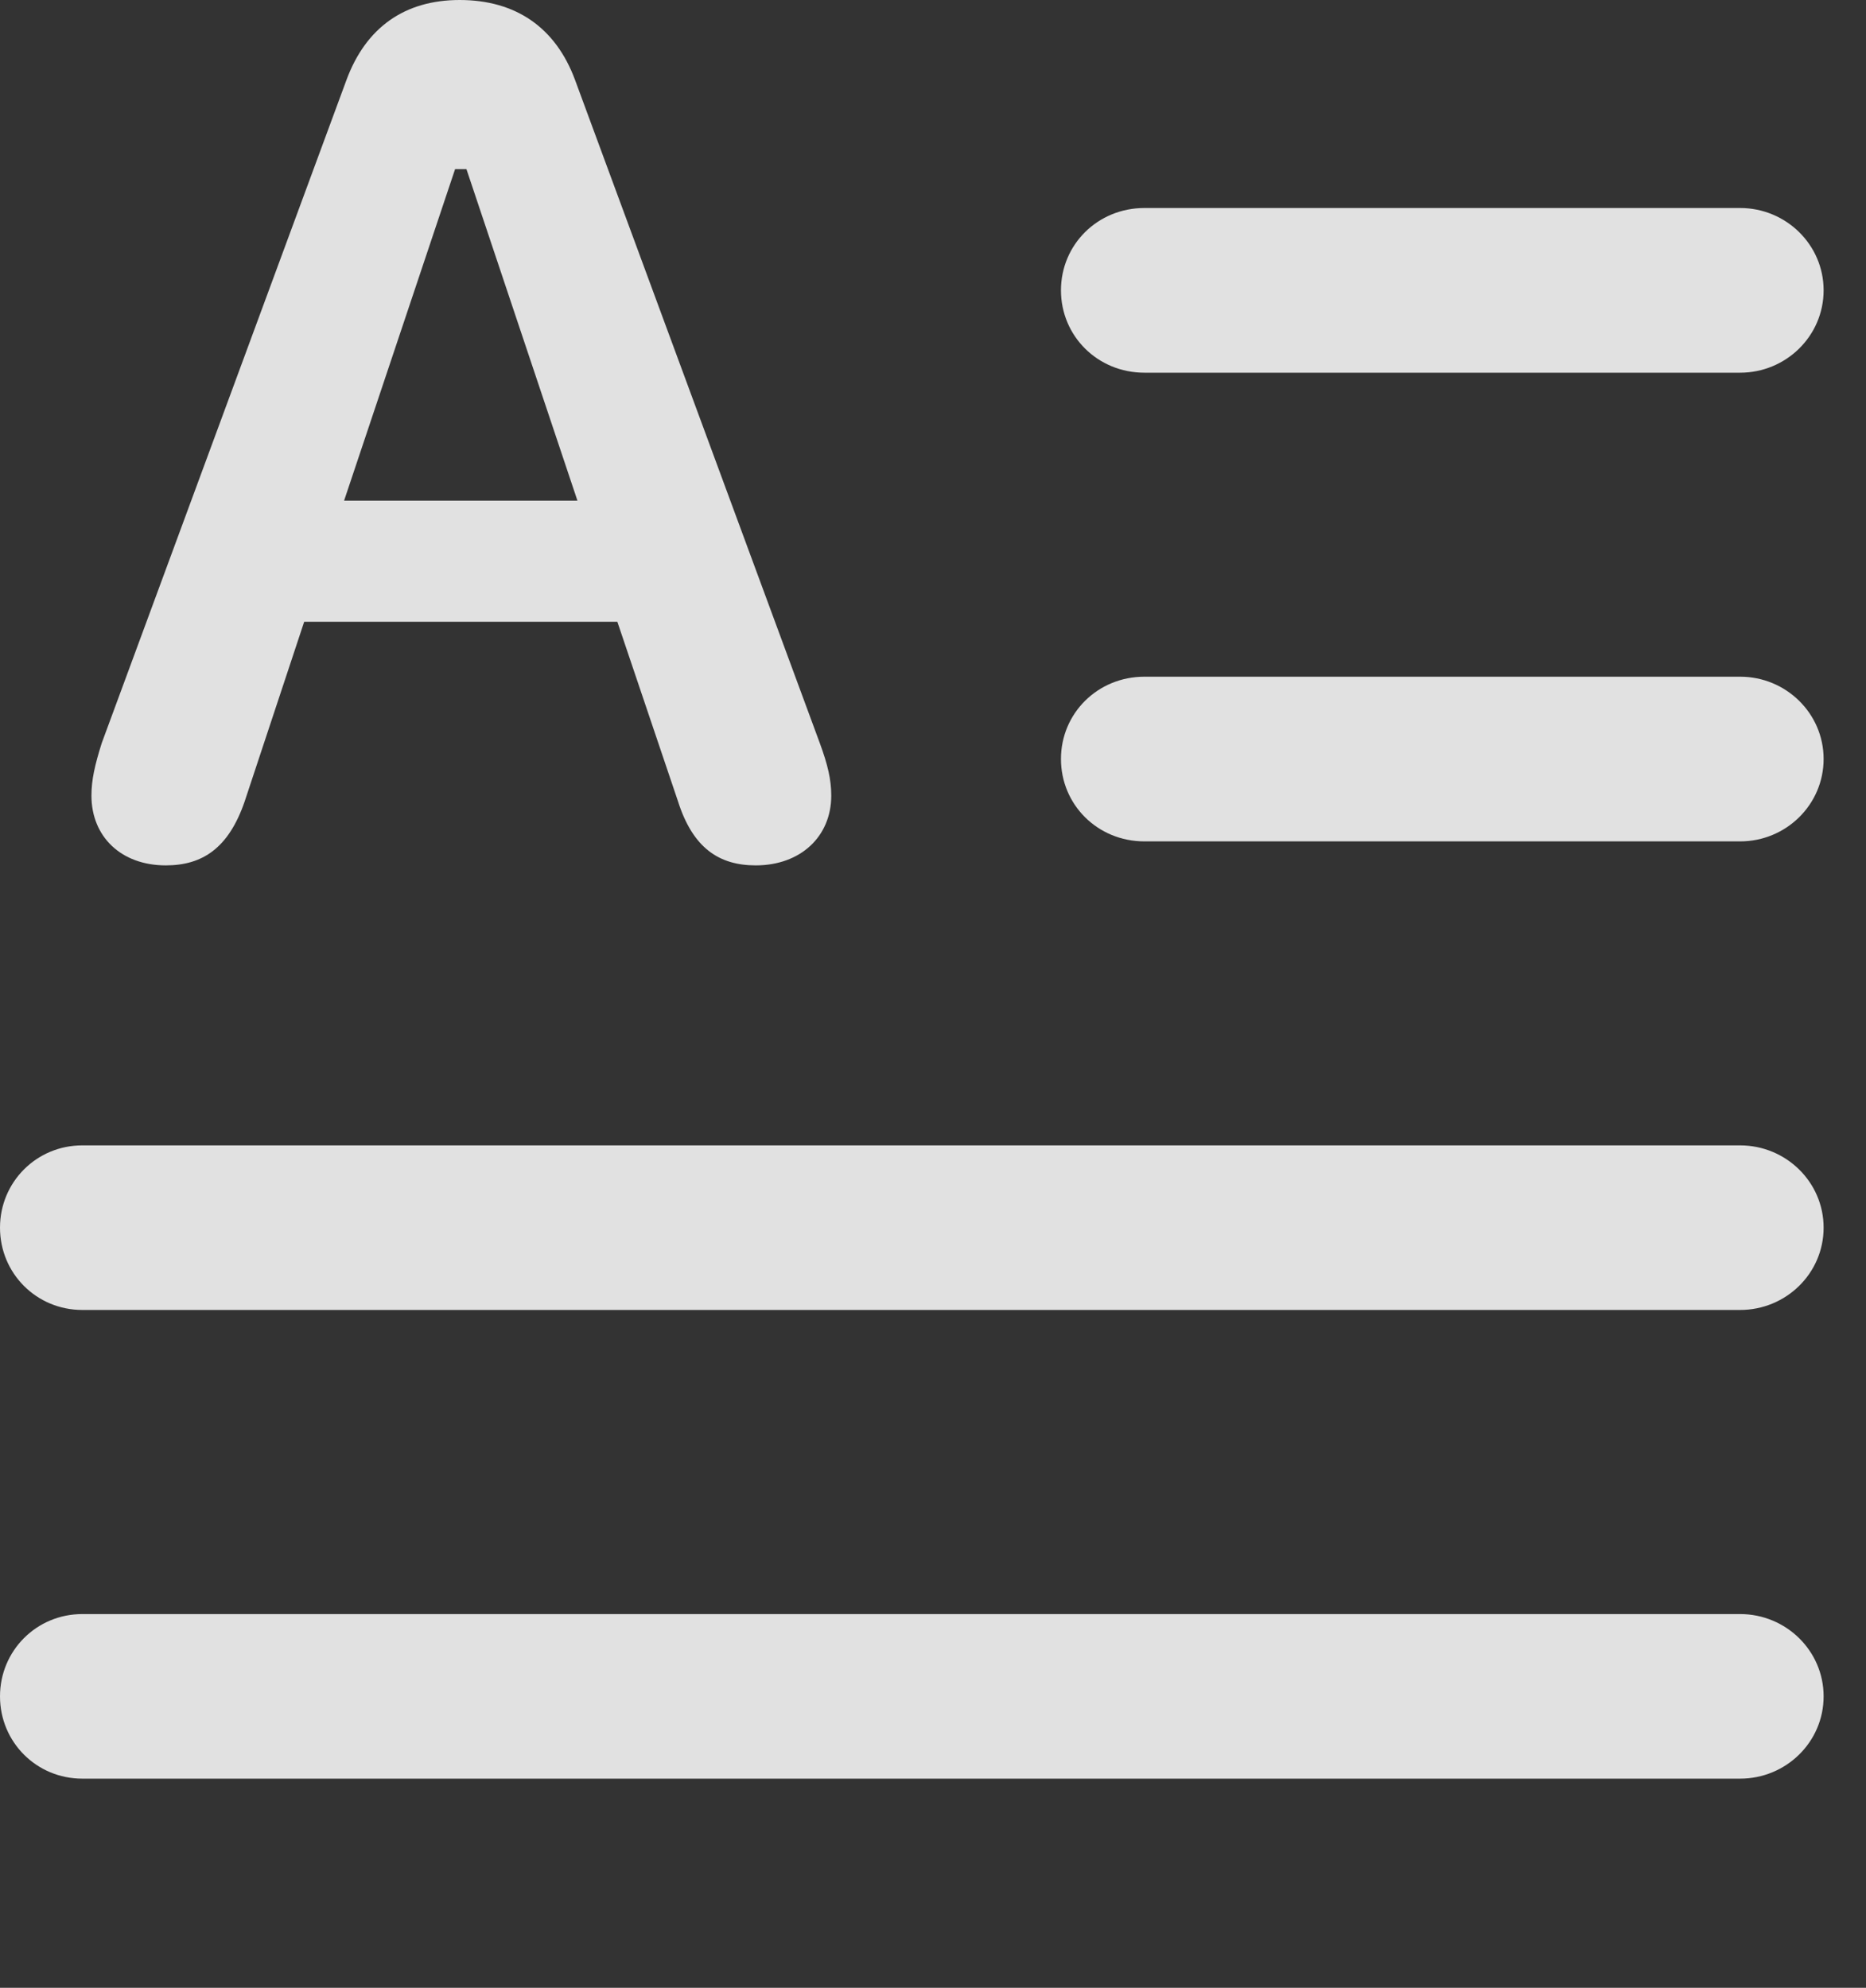<?xml version="1.0" encoding="UTF-8"?>
<!--Generator: Apple Native CoreSVG 341-->
<!DOCTYPE svg
PUBLIC "-//W3C//DTD SVG 1.1//EN"
       "http://www.w3.org/Graphics/SVG/1.1/DTD/svg11.dtd">
<svg version="1.1" xmlns="http://www.w3.org/2000/svg" xmlns:xlink="http://www.w3.org/1999/xlink" viewBox="0 0 15.938 16.982">
 <rect x="0" y="0" width="15.938" height="16.982" fill="#333333" stroke="none"/>
 <g>
  <rect height="16.982" opacity="0" width="15.938" x="0" y="0"/>
  <path d="M0.703 15.195L14.863 15.195C15.254 15.195 15.576 14.883 15.576 14.492C15.576 14.102 15.254 13.789 14.863 13.789L0.703 13.789C0.312 13.789 0 14.102 0 14.492C0 14.883 0.312 15.195 0.703 15.195Z" fill="white" fill-opacity="0.85"/>
  <path d="M0.703 11.191L14.863 11.191C15.254 11.191 15.576 10.879 15.576 10.488C15.576 10.098 15.254 9.785 14.863 9.785L0.703 9.785C0.312 9.785 0 10.098 0 10.488C0 10.879 0.312 11.191 0.703 11.191Z" fill="white" fill-opacity="0.85"/>
  <path d="M9.775 7.188L14.863 7.188C15.254 7.188 15.576 6.875 15.576 6.484C15.576 6.094 15.254 5.781 14.863 5.781L9.775 5.781C9.375 5.781 9.062 6.094 9.062 6.484C9.062 6.875 9.375 7.188 9.775 7.188Z" fill="white" fill-opacity="0.85"/>
  <path d="M9.775 3.184L14.863 3.184C15.254 3.184 15.576 2.871 15.576 2.48C15.576 2.09 15.254 1.777 14.863 1.777L9.775 1.777C9.375 1.777 9.062 2.09 9.062 2.48C9.062 2.871 9.375 3.184 9.775 3.184Z" fill="white" fill-opacity="0.85"/>
  <path d="M1.416 7.393C1.729 7.393 1.953 7.246 2.09 6.846L2.598 5.312L5.273 5.312L5.791 6.846C5.918 7.246 6.143 7.393 6.455 7.393C6.836 7.393 7.1 7.148 7.1 6.797C7.1 6.66 7.07 6.533 7.002 6.348L4.912 0.684C4.746 0.234 4.404 0 3.926 0C3.457 0 3.125 0.234 2.959 0.684L0.869 6.348C0.811 6.533 0.781 6.66 0.781 6.797C0.781 7.148 1.035 7.393 1.416 7.393ZM2.939 4.277L3.887 1.445L3.984 1.445L4.932 4.277Z" fill="white" fill-opacity="0.85"/>
 </g>
</svg>
